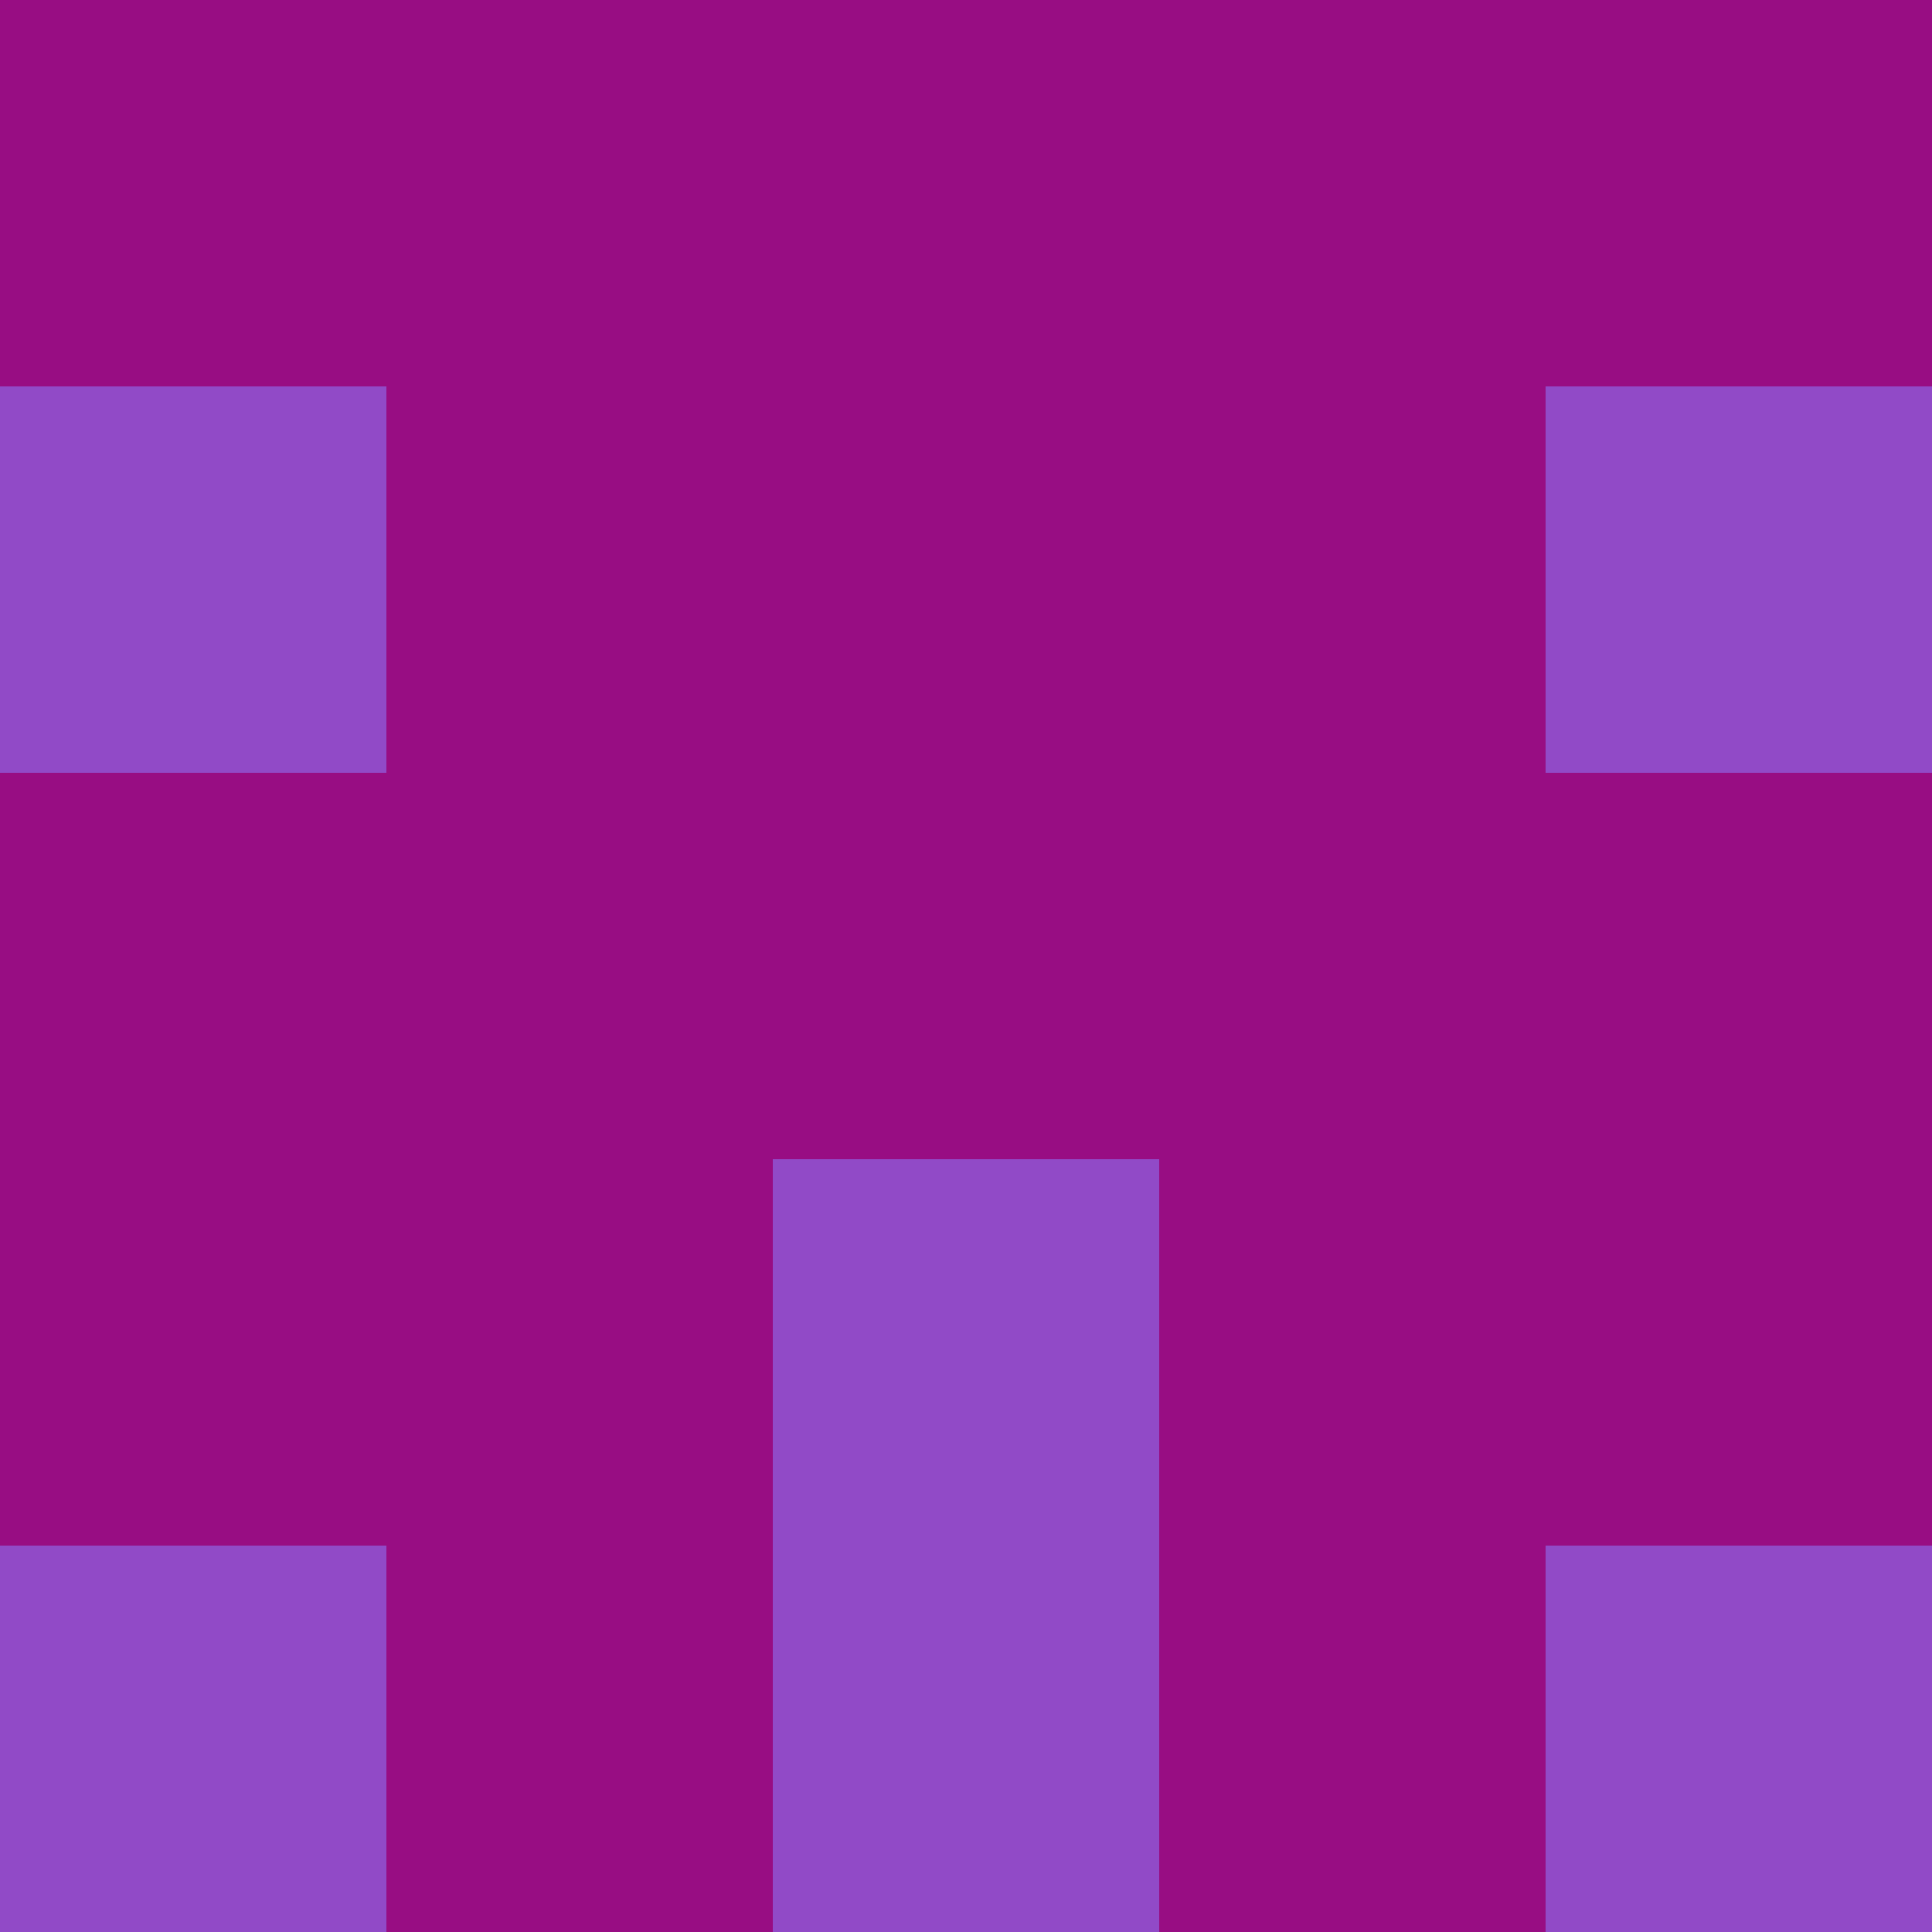 <?xml version="1.0" encoding="utf-8"?>
<!DOCTYPE svg PUBLIC "-//W3C//DTD SVG 20010904//EN"
        "http://www.w3.org/TR/2001/REC-SVG-20010904/DTD/svg10.dtd">

<svg width="400" height="400" viewBox="0 0 5 5"
    xmlns="http://www.w3.org/2000/svg"
    xmlns:xlink="http://www.w3.org/1999/xlink">
            <rect x="0" y="0" width="1" height="1" fill="#980D83" />
        <rect x="0" y="1" width="1" height="1" fill="#914AC7" />
        <rect x="0" y="2" width="1" height="1" fill="#980D83" />
        <rect x="0" y="3" width="1" height="1" fill="#980D83" />
        <rect x="0" y="4" width="1" height="1" fill="#914AC7" />
                <rect x="1" y="0" width="1" height="1" fill="#980D83" />
        <rect x="1" y="1" width="1" height="1" fill="#980D83" />
        <rect x="1" y="2" width="1" height="1" fill="#980D83" />
        <rect x="1" y="3" width="1" height="1" fill="#980D83" />
        <rect x="1" y="4" width="1" height="1" fill="#980D83" />
                <rect x="2" y="0" width="1" height="1" fill="#980D83" />
        <rect x="2" y="1" width="1" height="1" fill="#980D83" />
        <rect x="2" y="2" width="1" height="1" fill="#980D83" />
        <rect x="2" y="3" width="1" height="1" fill="#914AC7" />
        <rect x="2" y="4" width="1" height="1" fill="#914AC7" />
                <rect x="3" y="0" width="1" height="1" fill="#980D83" />
        <rect x="3" y="1" width="1" height="1" fill="#980D83" />
        <rect x="3" y="2" width="1" height="1" fill="#980D83" />
        <rect x="3" y="3" width="1" height="1" fill="#980D83" />
        <rect x="3" y="4" width="1" height="1" fill="#980D83" />
                <rect x="4" y="0" width="1" height="1" fill="#980D83" />
        <rect x="4" y="1" width="1" height="1" fill="#914AC7" />
        <rect x="4" y="2" width="1" height="1" fill="#980D83" />
        <rect x="4" y="3" width="1" height="1" fill="#980D83" />
        <rect x="4" y="4" width="1" height="1" fill="#914AC7" />
        
</svg>


